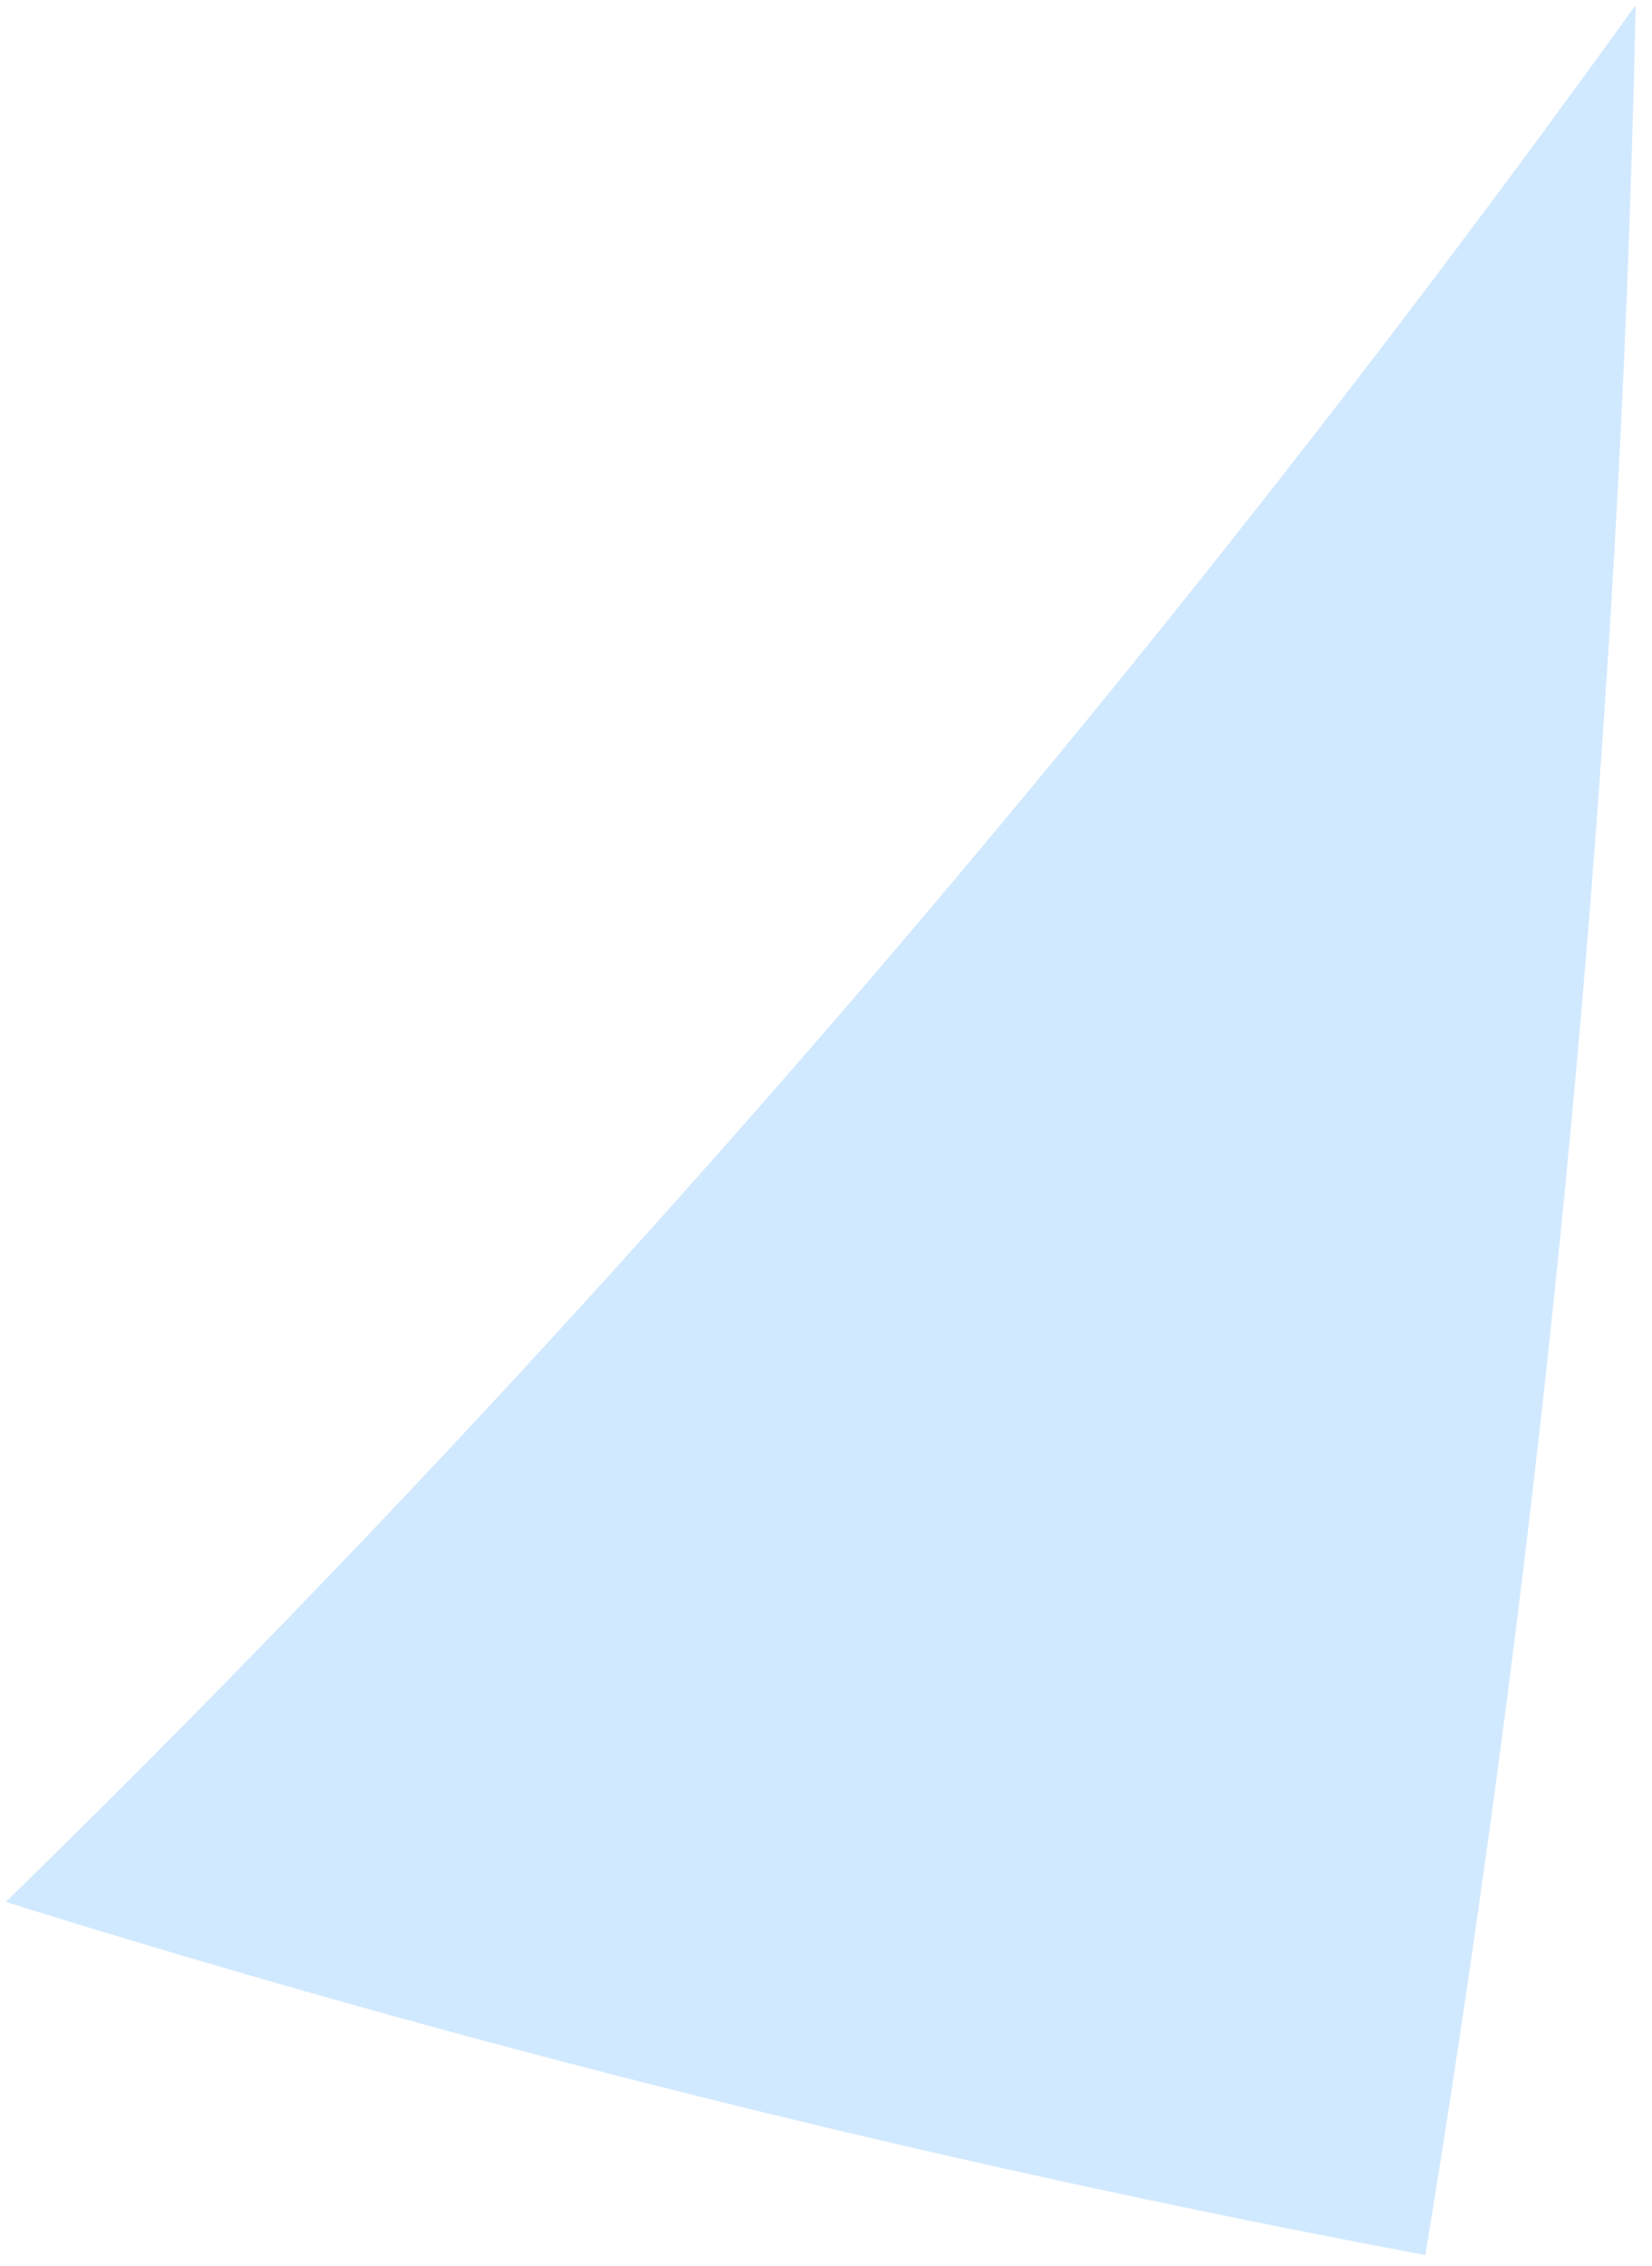 <svg width="62" height="85" viewBox="0 0 62 85" fill="none" xmlns="http://www.w3.org/2000/svg">
<path d="M61.385 0.253C60.797 28.235 58.11 56.438 53.495 84.579C34.932 81.097 17.154 76.622 0.216 71.335C22.589 49.503 43.048 25.638 61.339 0.255L61.385 0.253Z" fill="#D1E9FF"/>
</svg>

